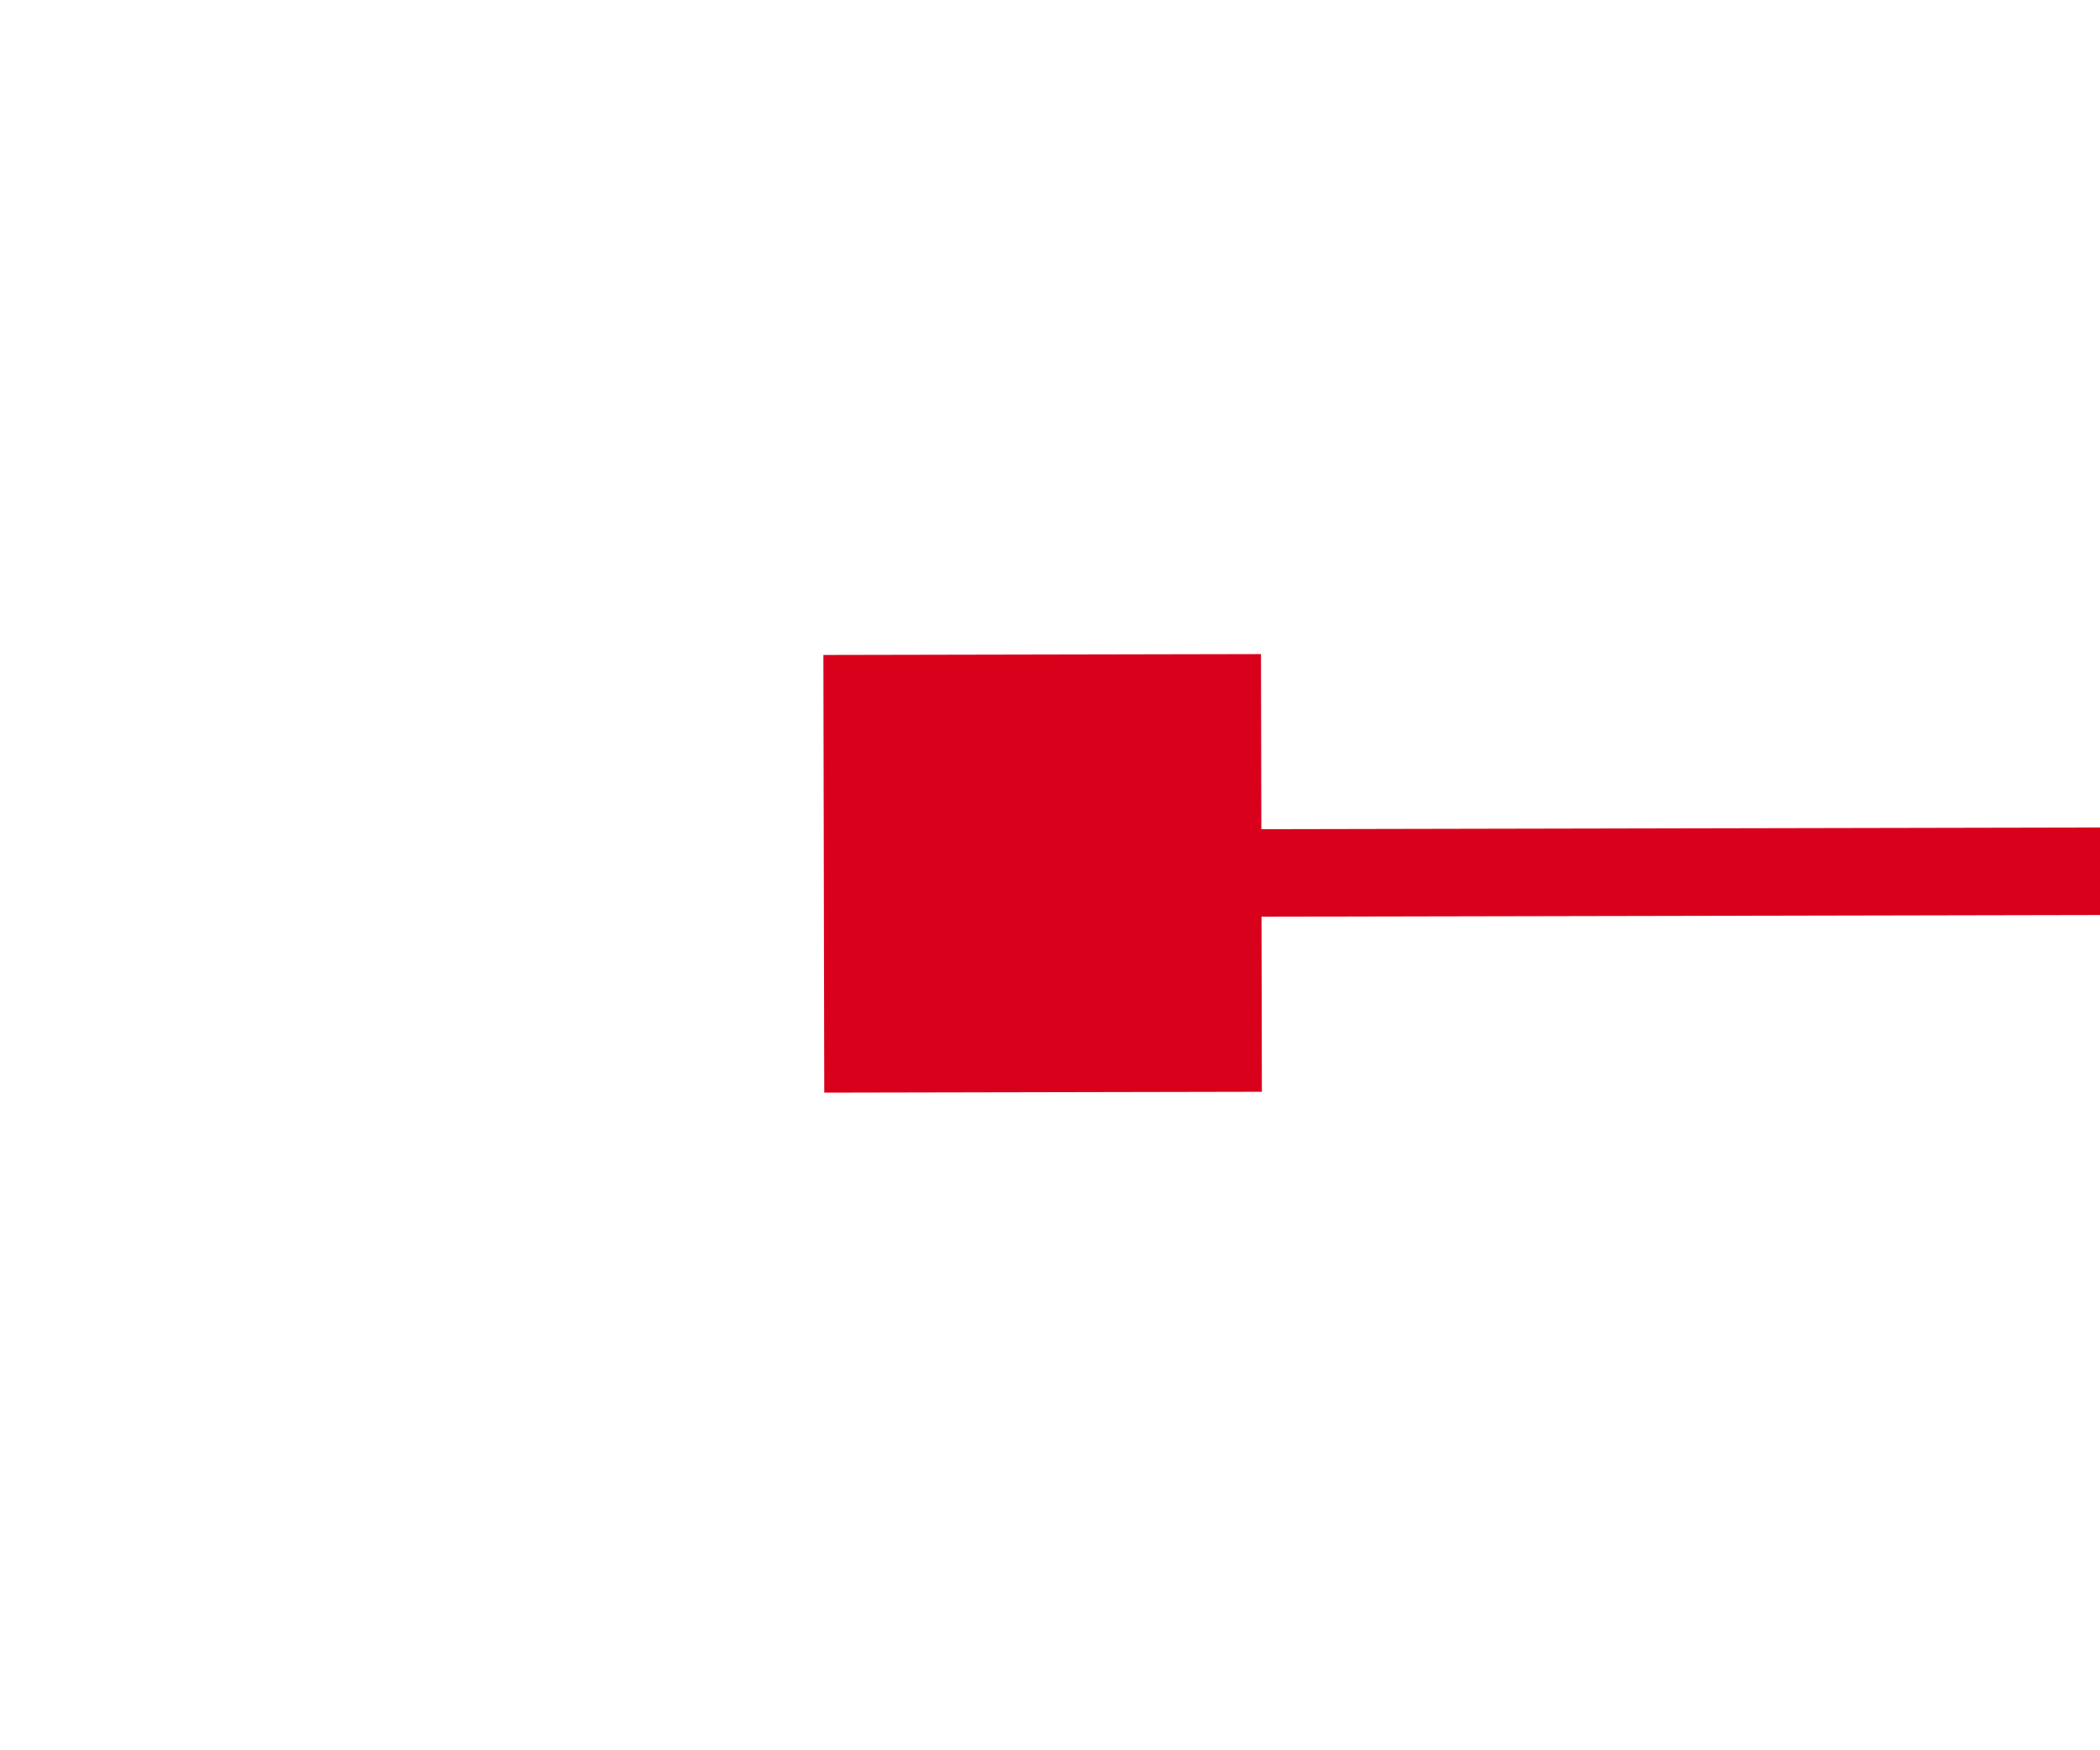 ﻿<?xml version="1.0" encoding="utf-8"?>
<svg version="1.1" xmlns:xlink="http://www.w3.org/1999/xlink" width="24px" height="20px" preserveAspectRatio="xMinYMid meet" viewBox="1592 779  24 18" xmlns="http://www.w3.org/2000/svg">
  <g transform="matrix(1 -0.017 0.017 1 -13.508 28.114 )">
    <path d="M 1606 793  L 1606 788  L 1601 788  L 1601 793  L 1606 793  Z M 1963 788  L 1963 793  L 1968 793  L 1968 788  L 1963 788  Z " fill-rule="nonzero" fill="#d9001b" stroke="none" transform="matrix(1 0.015 -0.015 1 12.4 -27.418 )" />
    <path d="M 1602 790.5  L 1967 790.5  " stroke-width="1" stroke="#d9001b" fill="none" transform="matrix(1 0.015 -0.015 1 12.4 -27.418 )" />
  </g>
</svg>